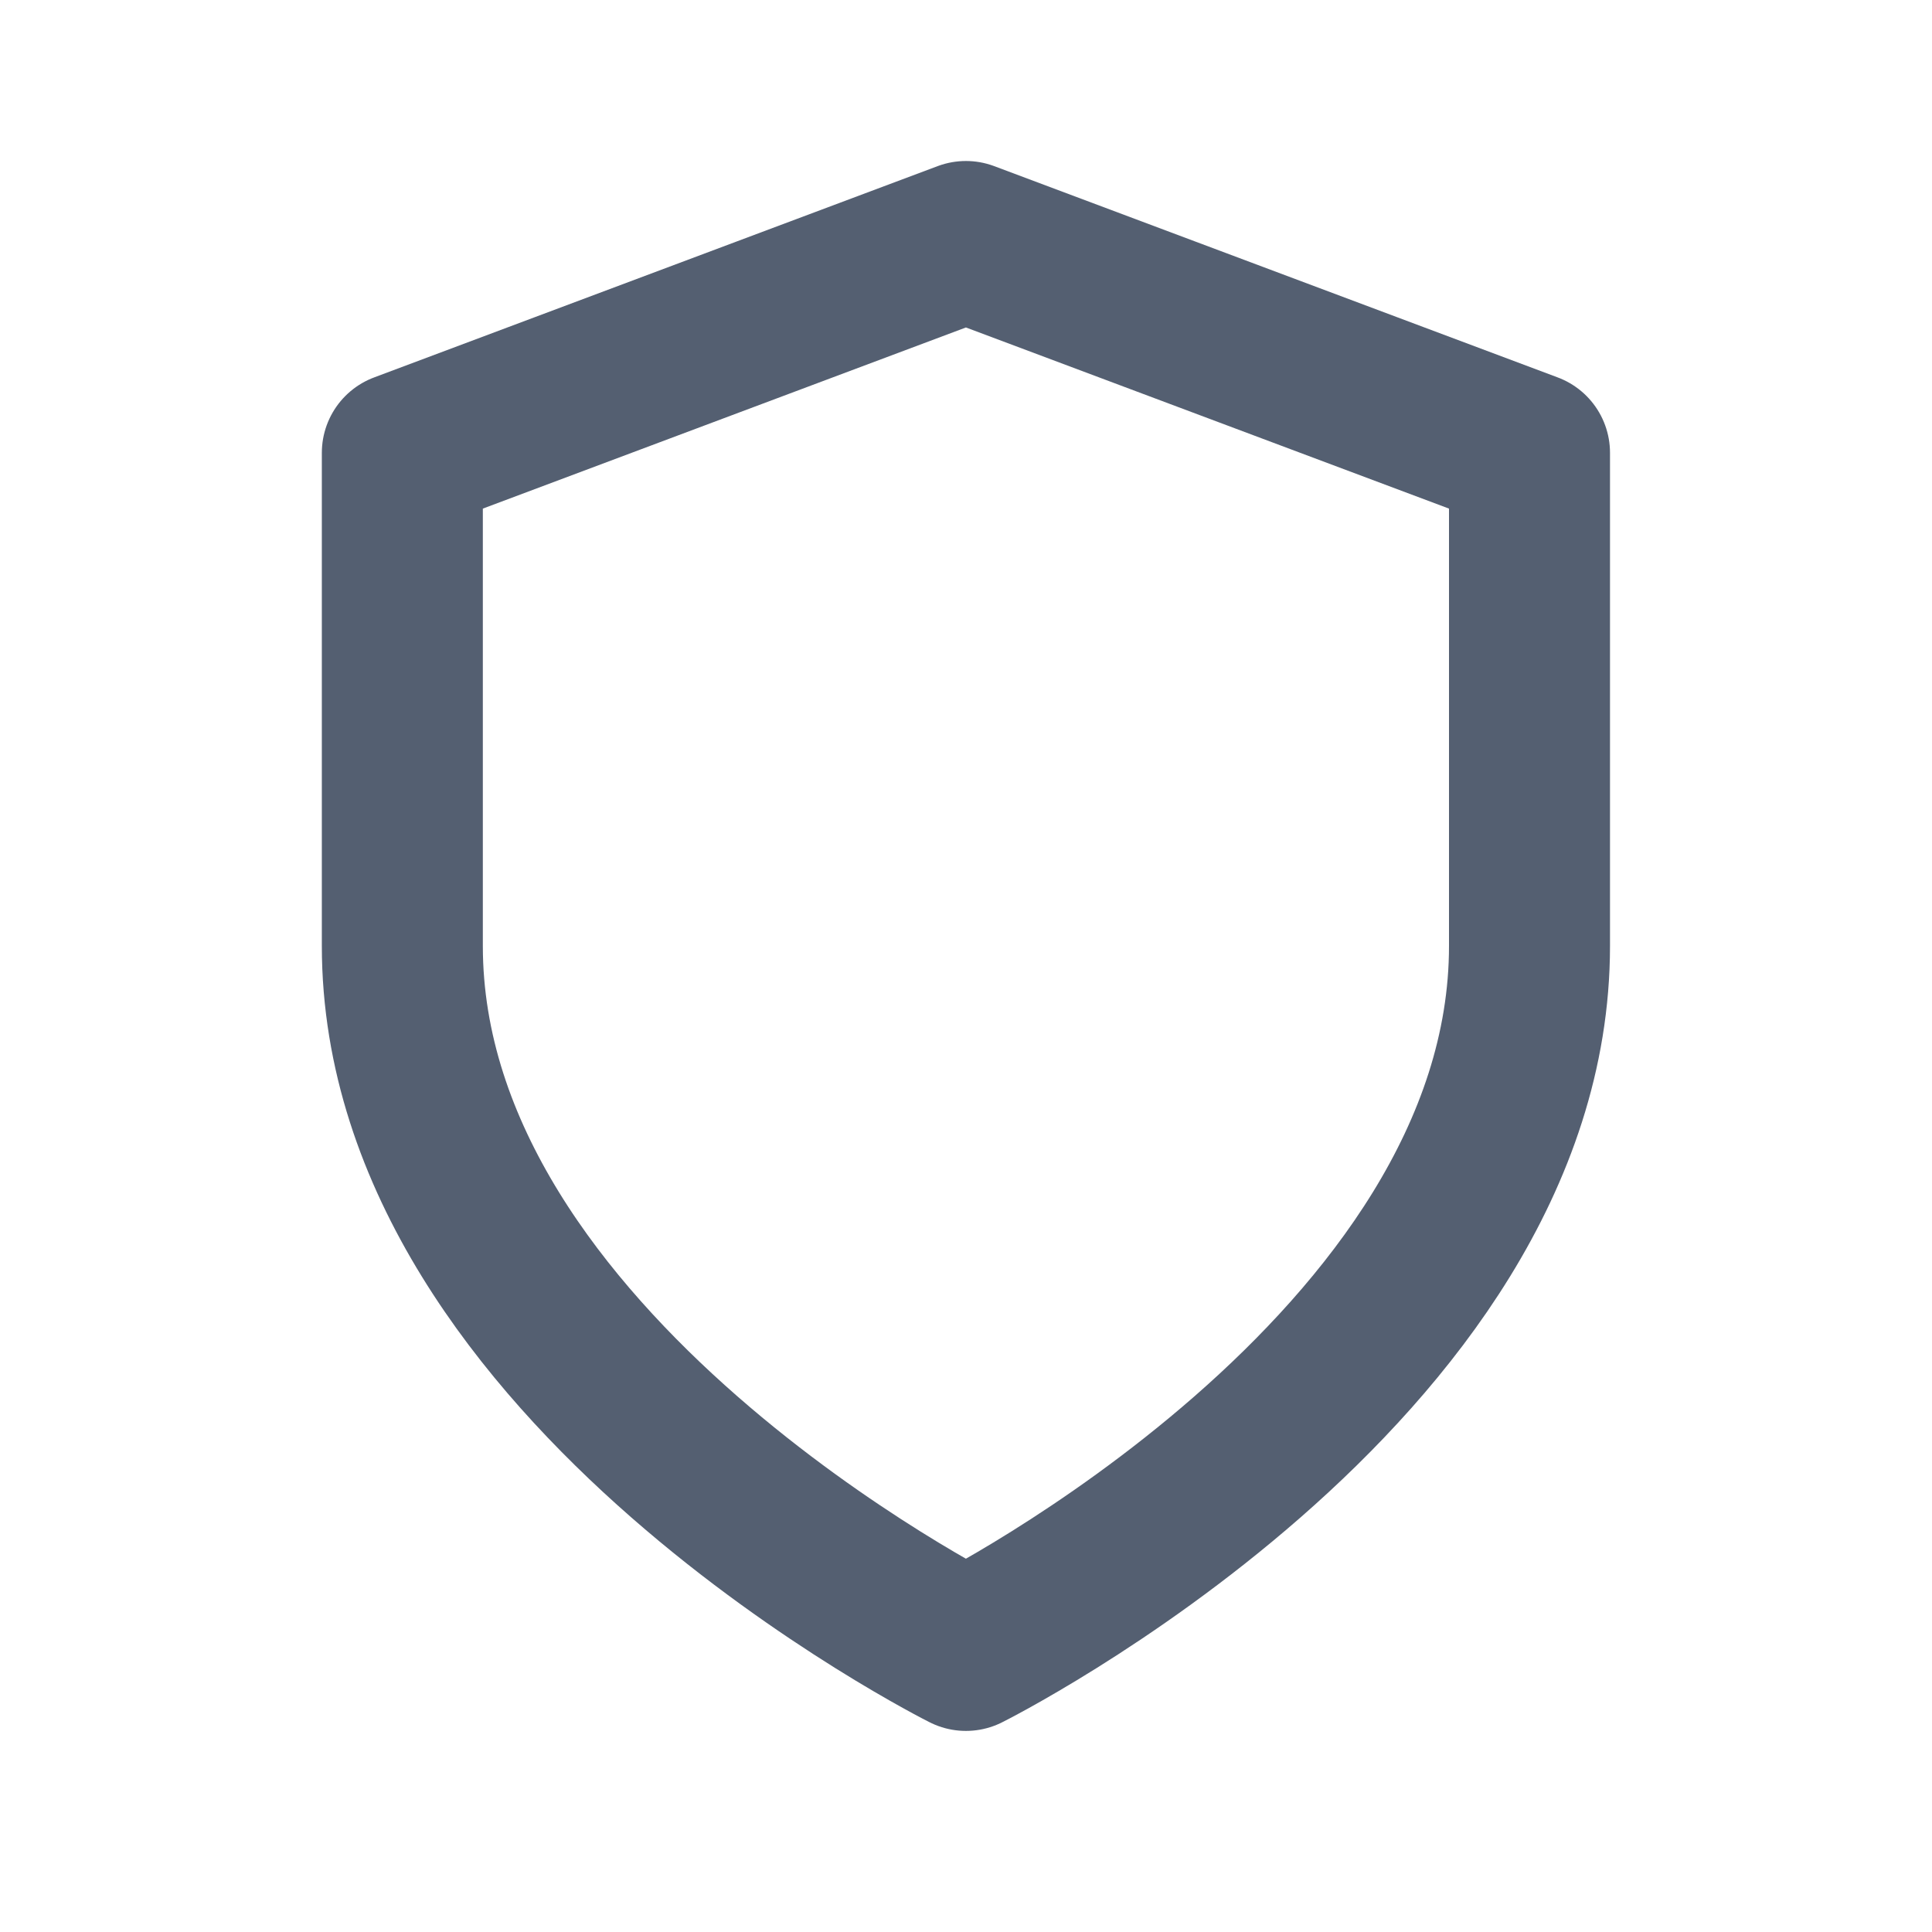 <svg width="24" height="24" viewBox="0 0 24 24" fill="none" xmlns="http://www.w3.org/2000/svg">
<path d="M11.999 20.502C11.999 20.502 19 17.002 19 11.751V5.625L11.999 3L4.998 5.625V11.751C4.998 17.002 11.999 20.502 11.999 20.502Z" stroke="#545F71" stroke-width="2" stroke-linecap="round" stroke-linejoin="round"/>
</svg>
